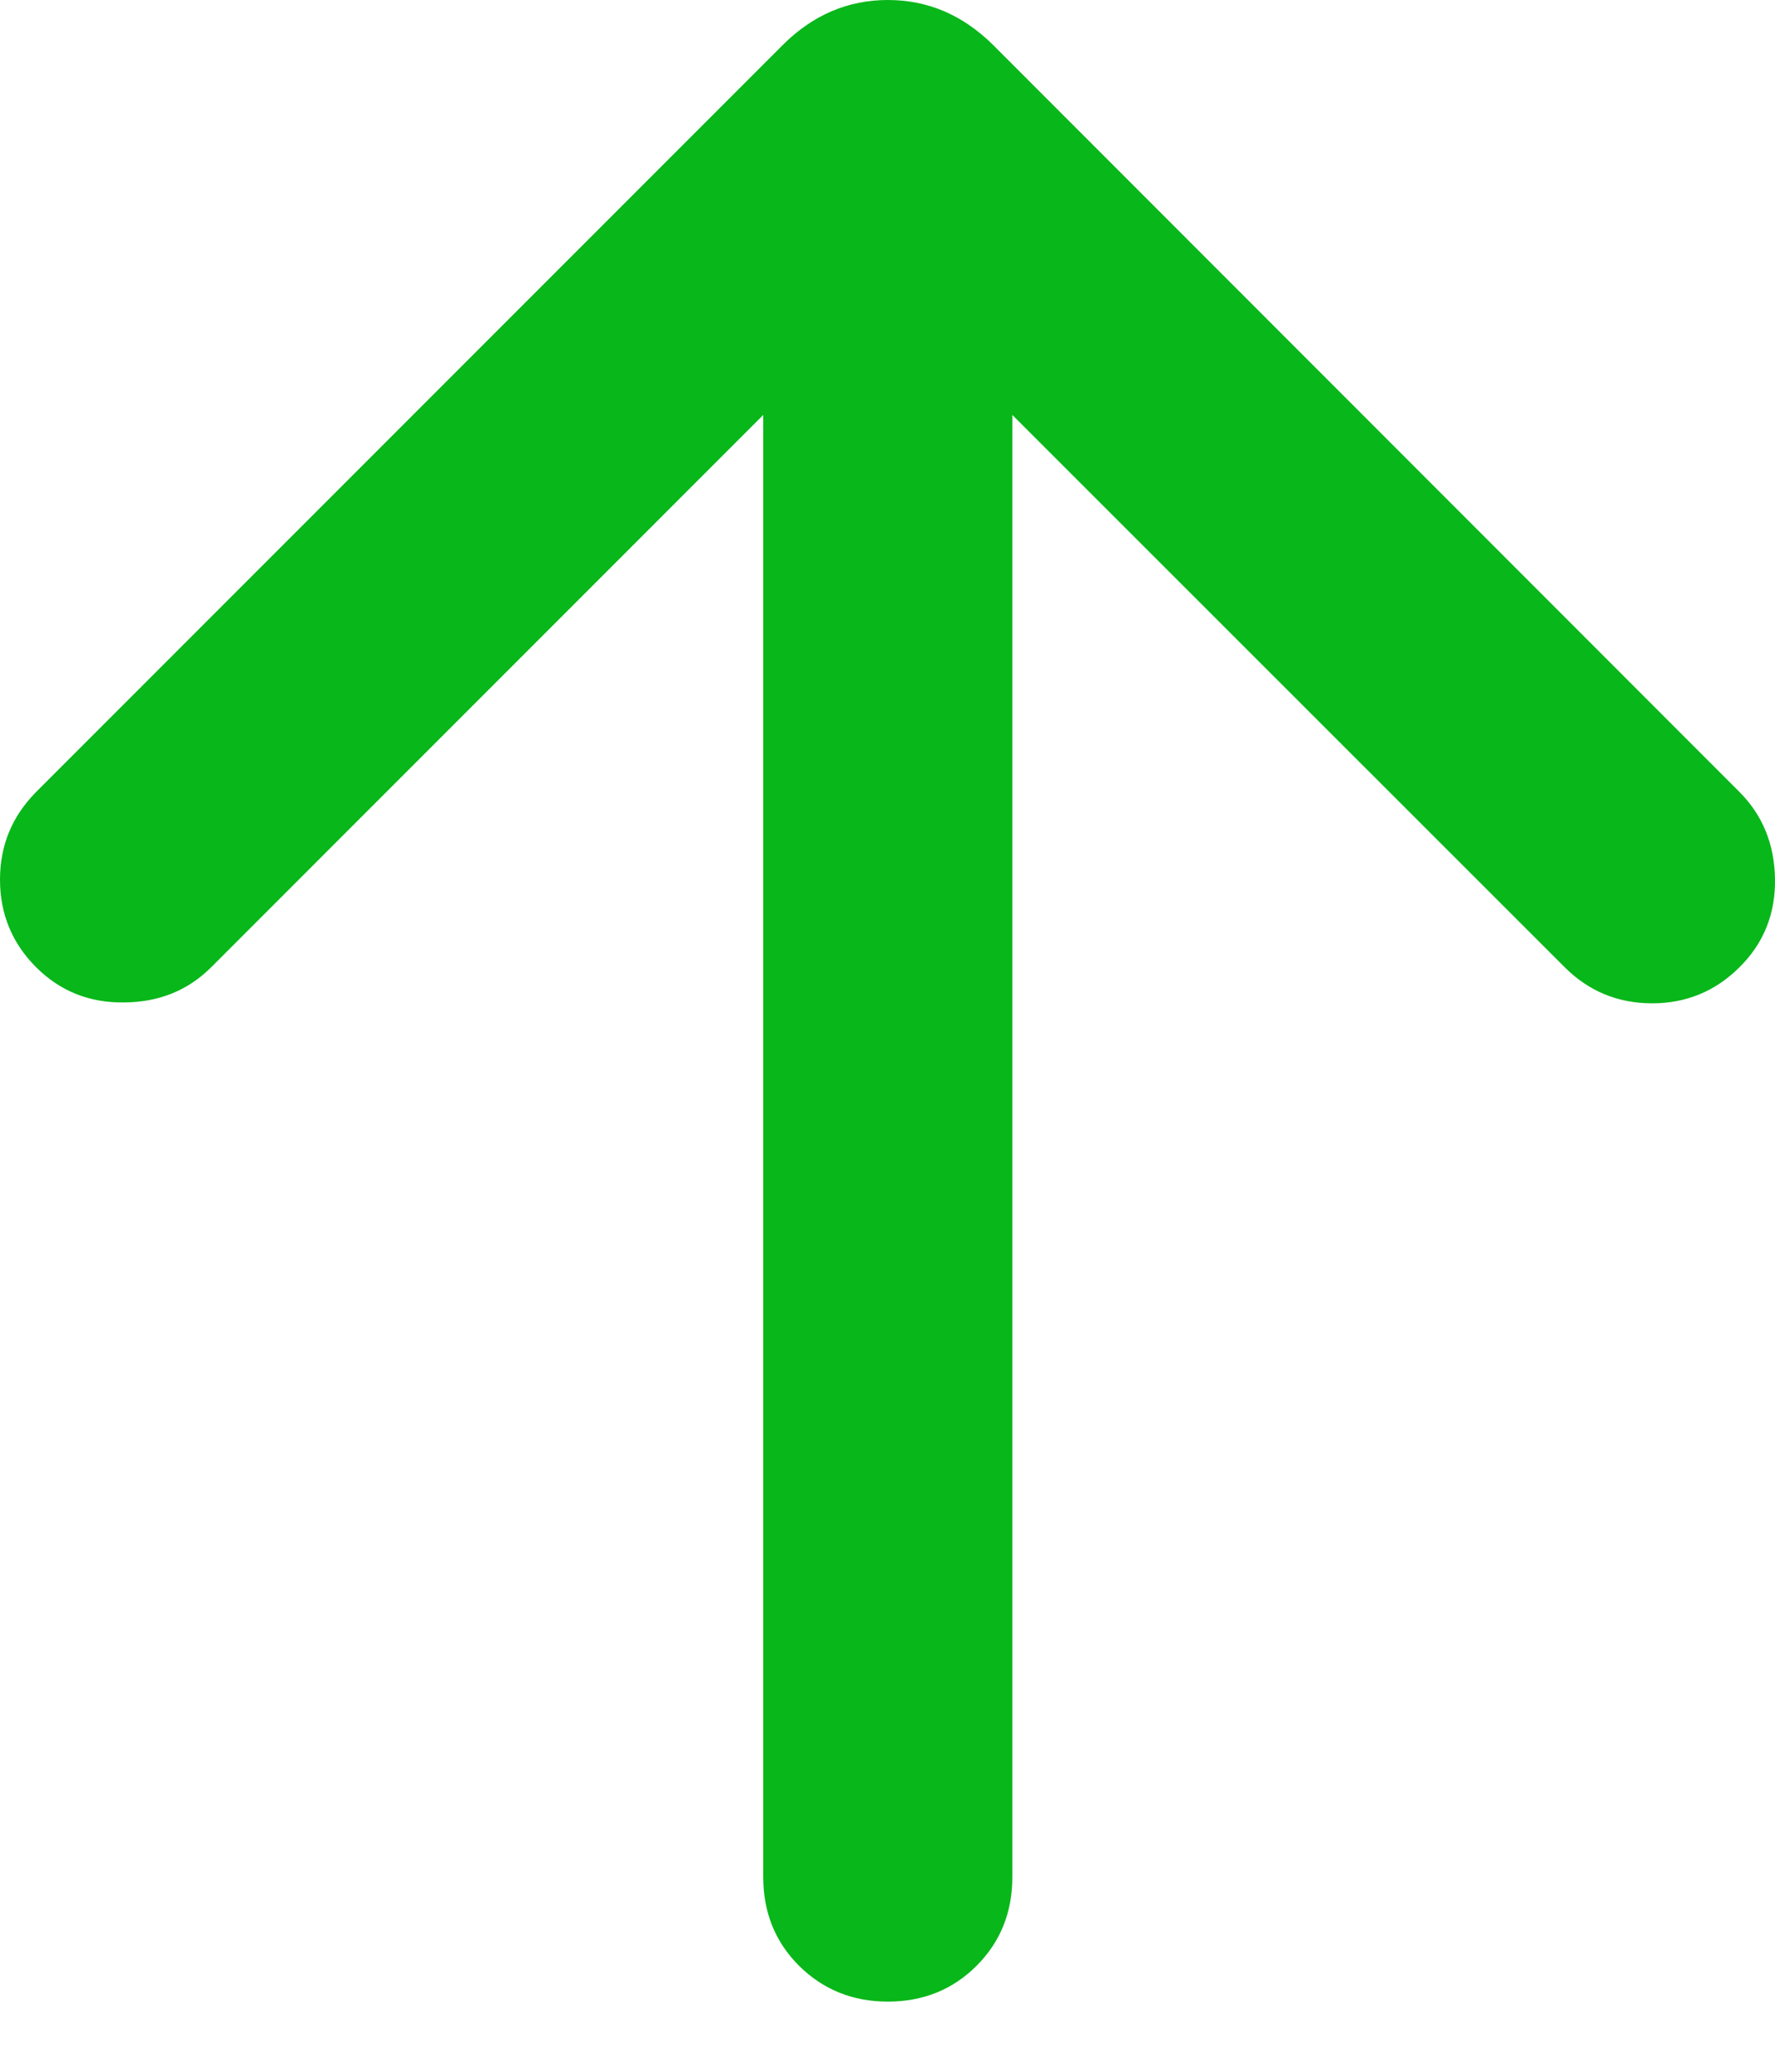 <svg width="6" height="7" viewBox="0 0 6 7" fill="none" xmlns="http://www.w3.org/2000/svg">
<mask id="mask0_3101_4096" style="mask-type:alpha" maskUnits="userSpaceOnUse" x="-4" y="-4" width="14" height="15">
<rect x="-3.738" y="-3.151" width="13.478" height="13.478" fill="#08B71A"/>
</mask>
<g mask="url(#mask0_3101_4096)">
<path d="M2.58 1.402L0.714 3.268C0.636 3.346 0.538 3.386 0.421 3.387C0.303 3.389 0.203 3.349 0.122 3.268C0.041 3.187 0 3.088 0 2.972C0 2.856 0.041 2.758 0.122 2.676L2.646 0.152C2.747 0.051 2.866 0 3.001 0C3.137 0 3.255 0.051 3.357 0.152L5.88 2.676C5.958 2.754 5.998 2.852 6 2.969C6.002 3.087 5.962 3.187 5.88 3.268C5.799 3.349 5.7 3.39 5.585 3.39C5.469 3.39 5.37 3.349 5.289 3.268L3.422 1.402V6.342C3.422 6.461 3.382 6.561 3.301 6.642C3.221 6.722 3.121 6.763 3.001 6.763C2.882 6.763 2.782 6.722 2.701 6.642C2.62 6.561 2.58 6.461 2.58 6.342V1.402Z" fill="#08B71A"/>
</g>
</svg>
